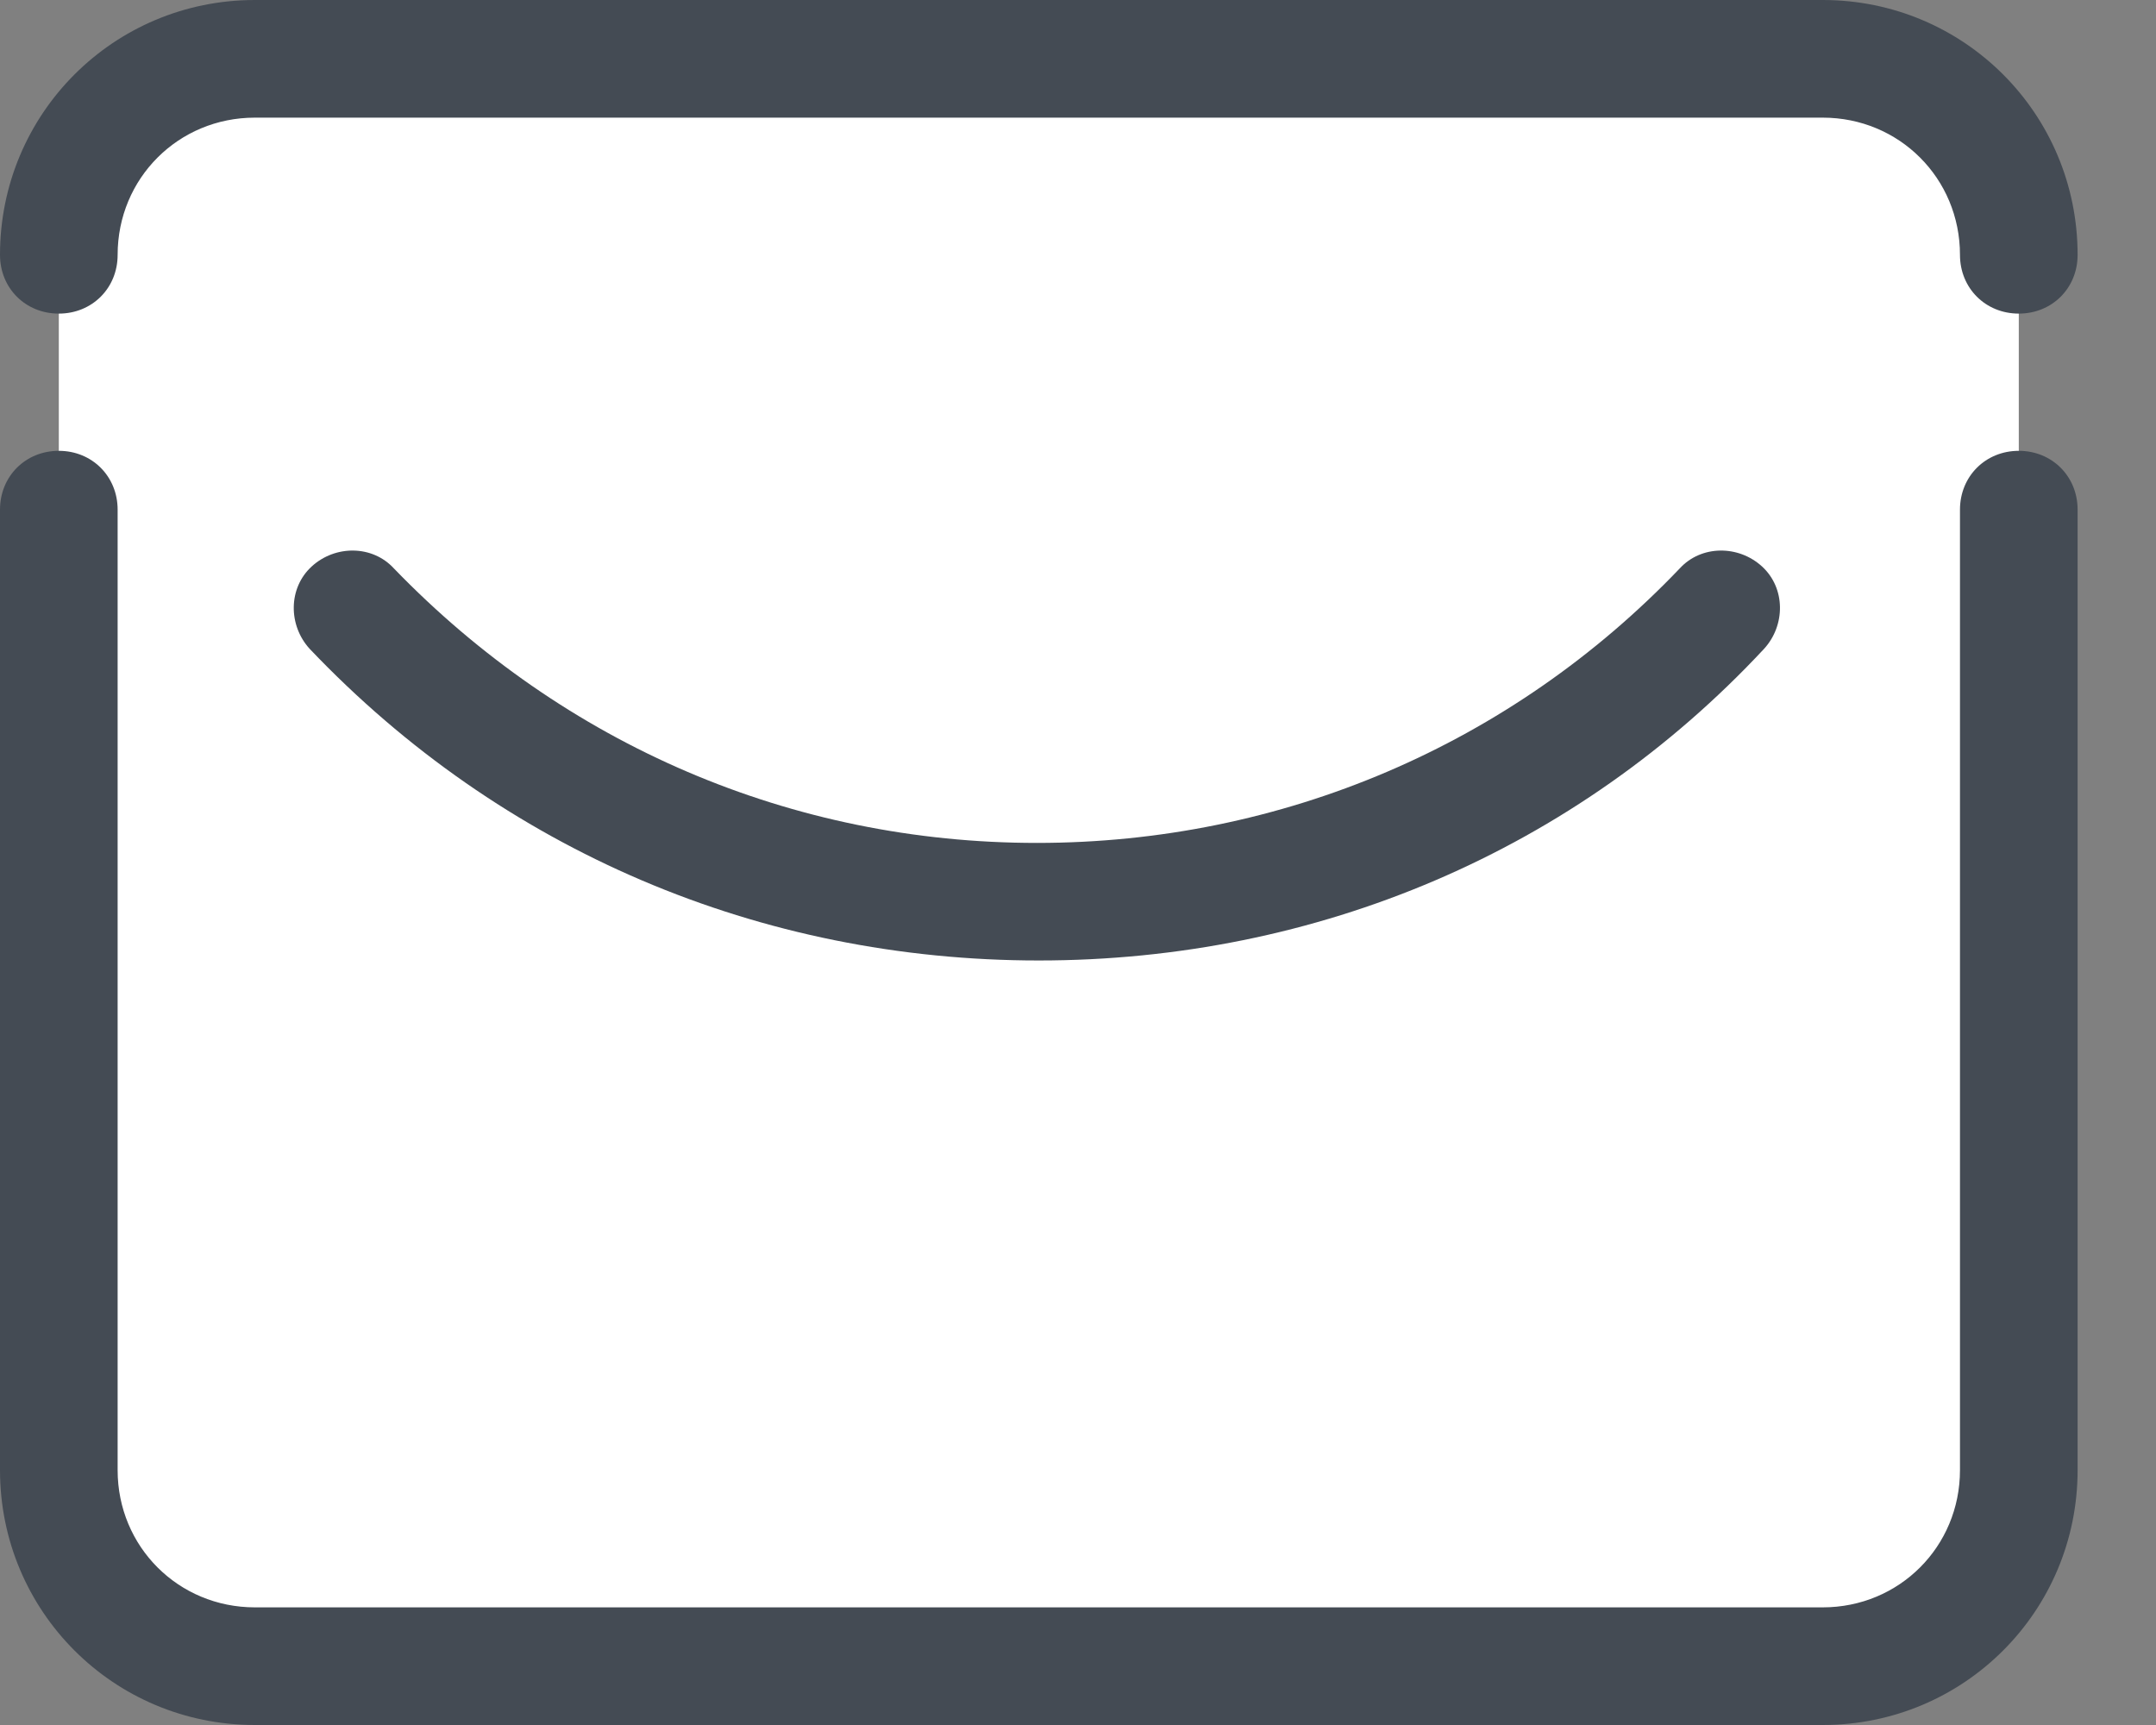 <?xml version="1.0" encoding="UTF-8"?>
<svg width="25px" height="20px" viewBox="0 0 25 20" version="1.1" xmlns="http://www.w3.org/2000/svg" xmlns:xlink="http://www.w3.org/1999/xlink">
    <rect x="0" y="0" width="25" height="20" fill="#808080" stroke="none"/>
    <!-- Generator: Sketch 64 (93537) - https://sketch.com -->
    <title>icon-mail</title>
    <desc>Created with Sketch.</desc>
    <g id="Symbols" stroke="none" stroke-width="1" fill="none" fill-rule="evenodd">
        <g id="scheduled" transform="translate(-15, -17)" fill-rule="nonzero">
            <g id="Group-13">
                <g id="Group-9">
                    <g id="icon-mail" transform="translate(15, 17)">
                        <path d="M2.955,19.318 L21.136,19.318 C22.386,19.318 23.409,18.295 23.409,17.045 L23.409,2.955 C23.409,1.705 22.386,0.682 21.136,0.682 L2.955,0.682 C1.705,0.682 0.682,1.705 0.682,2.955 L0.682,17.045 C0.682,18.295 1.705,19.318 2.955,19.318 Z" id="Path" fill="#FFFFFF"></path>
                        <path d="M21.136,20 L2.955,20 C1.318,20 0,18.682 0,17.045 L0,5.909 C0,5.523 0.295,5.227 0.682,5.227 C1.068,5.227 1.364,5.523 1.364,5.909 L1.364,17.045 C1.364,17.932 2.068,18.636 2.955,18.636 L21.136,18.636 C22.023,18.636 22.727,17.932 22.727,17.045 L22.727,5.909 C22.727,5.523 23.023,5.227 23.409,5.227 C23.795,5.227 24.091,5.523 24.091,5.909 L24.091,17.045 C24.091,18.682 22.773,20 21.136,20 Z" id="Path" fill="#444B54"></path>
                        <path d="M12.045,11.136 C8.818,11.136 5.818,9.864 3.591,7.523 C3.341,7.25 3.341,6.818 3.614,6.568 C3.886,6.318 4.318,6.318 4.568,6.591 C6.545,8.636 9.182,9.773 12.023,9.773 C14.864,9.773 17.523,8.636 19.477,6.591 C19.727,6.318 20.159,6.318 20.432,6.568 C20.705,6.818 20.705,7.25 20.455,7.523 C18.273,9.864 15.273,11.136 12.045,11.136 Z" id="Path" fill="#444B54"></path>
                        <path d="M23.409,3.636 C23.023,3.636 22.727,3.341 22.727,2.955 C22.727,2.068 22.023,1.364 21.136,1.364 L2.955,1.364 C2.068,1.364 1.364,2.068 1.364,2.955 C1.364,3.341 1.068,3.636 0.682,3.636 C0.295,3.636 0,3.341 0,2.955 C0,1.318 1.318,0 2.955,0 L21.136,0 C22.773,0 24.091,1.318 24.091,2.955 C24.091,3.341 23.795,3.636 23.409,3.636 Z" id="Path" fill="#444B54"></path>
                    </g>
                </g>
            </g>
        </g>
    </g>
</svg>